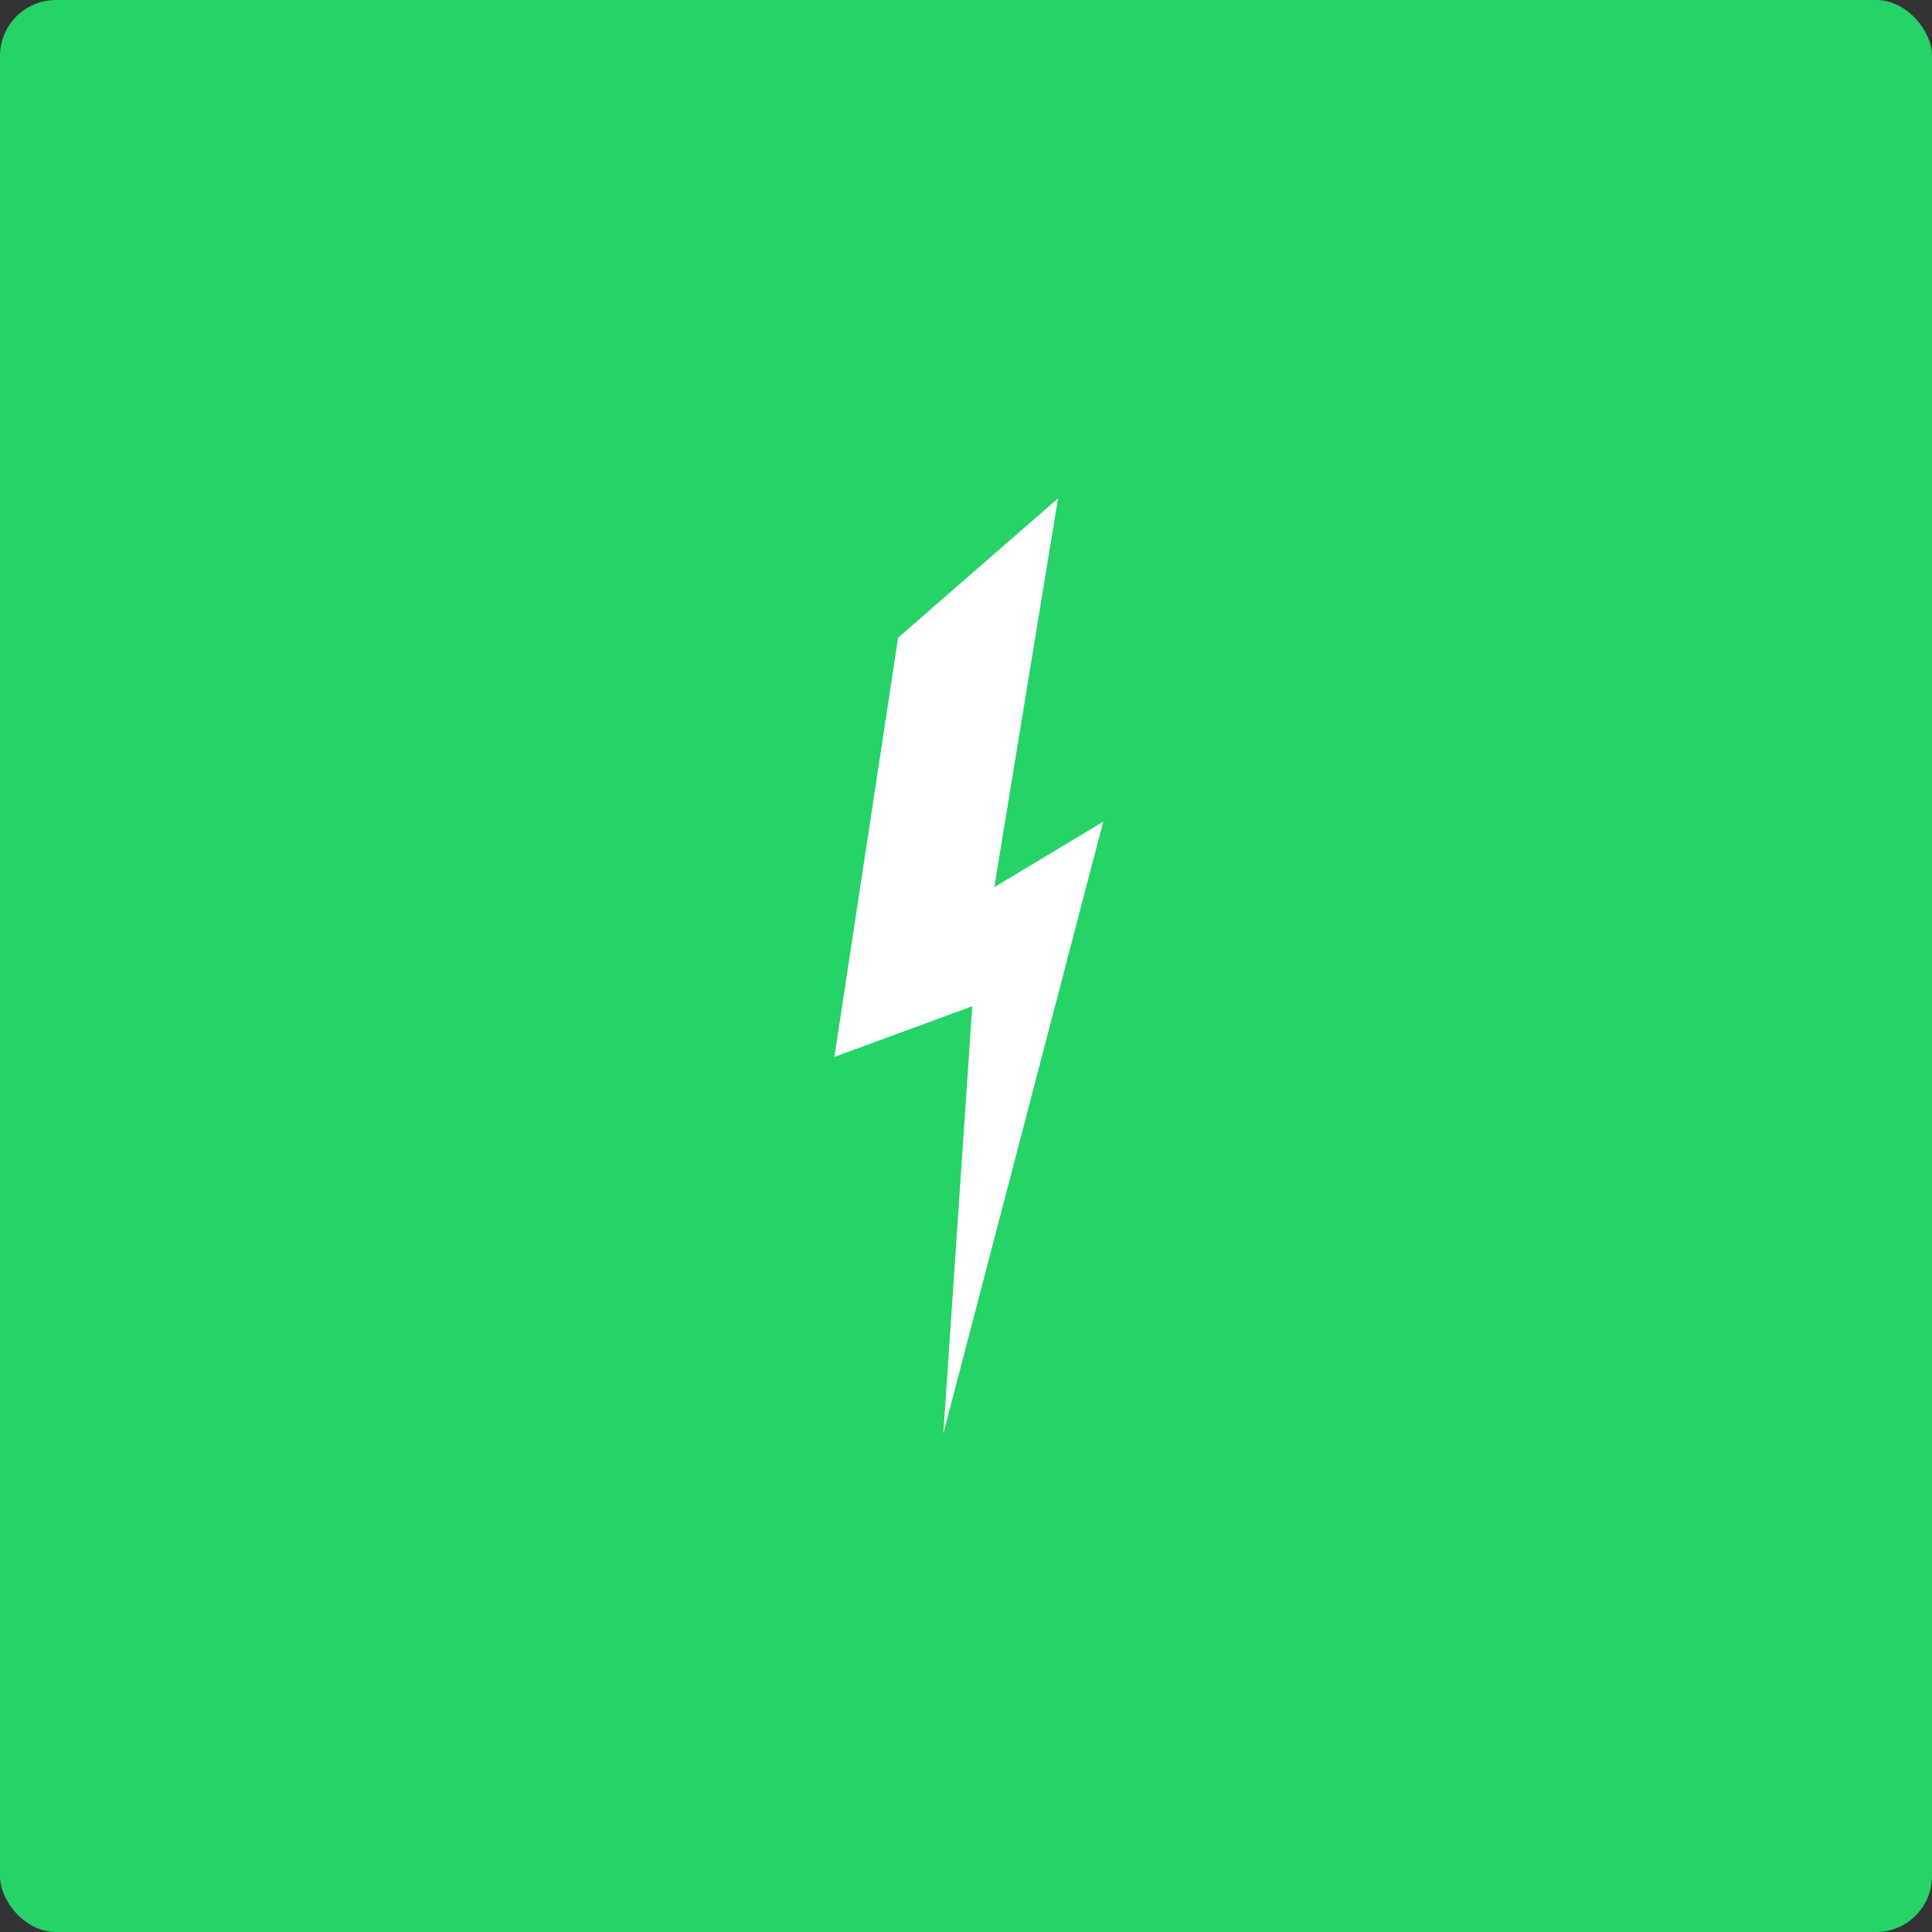 <svg width="345" height="345" viewBox="0 0 345 345" fill="none" xmlns="http://www.w3.org/2000/svg">
<rect x="0" y="0" width="345" height="345" fill="#333333" stroke="none"/>
<rect width="345" height="345" rx="10" fill="#26D367"/>
<path fill-rule="evenodd" clip-rule="evenodd" d="M188.931 89L177.554 158.414L197 146.74L168.449 256L173.621 179.685L149 188.735L160.38 113.866" fill="white"/>
</svg>
